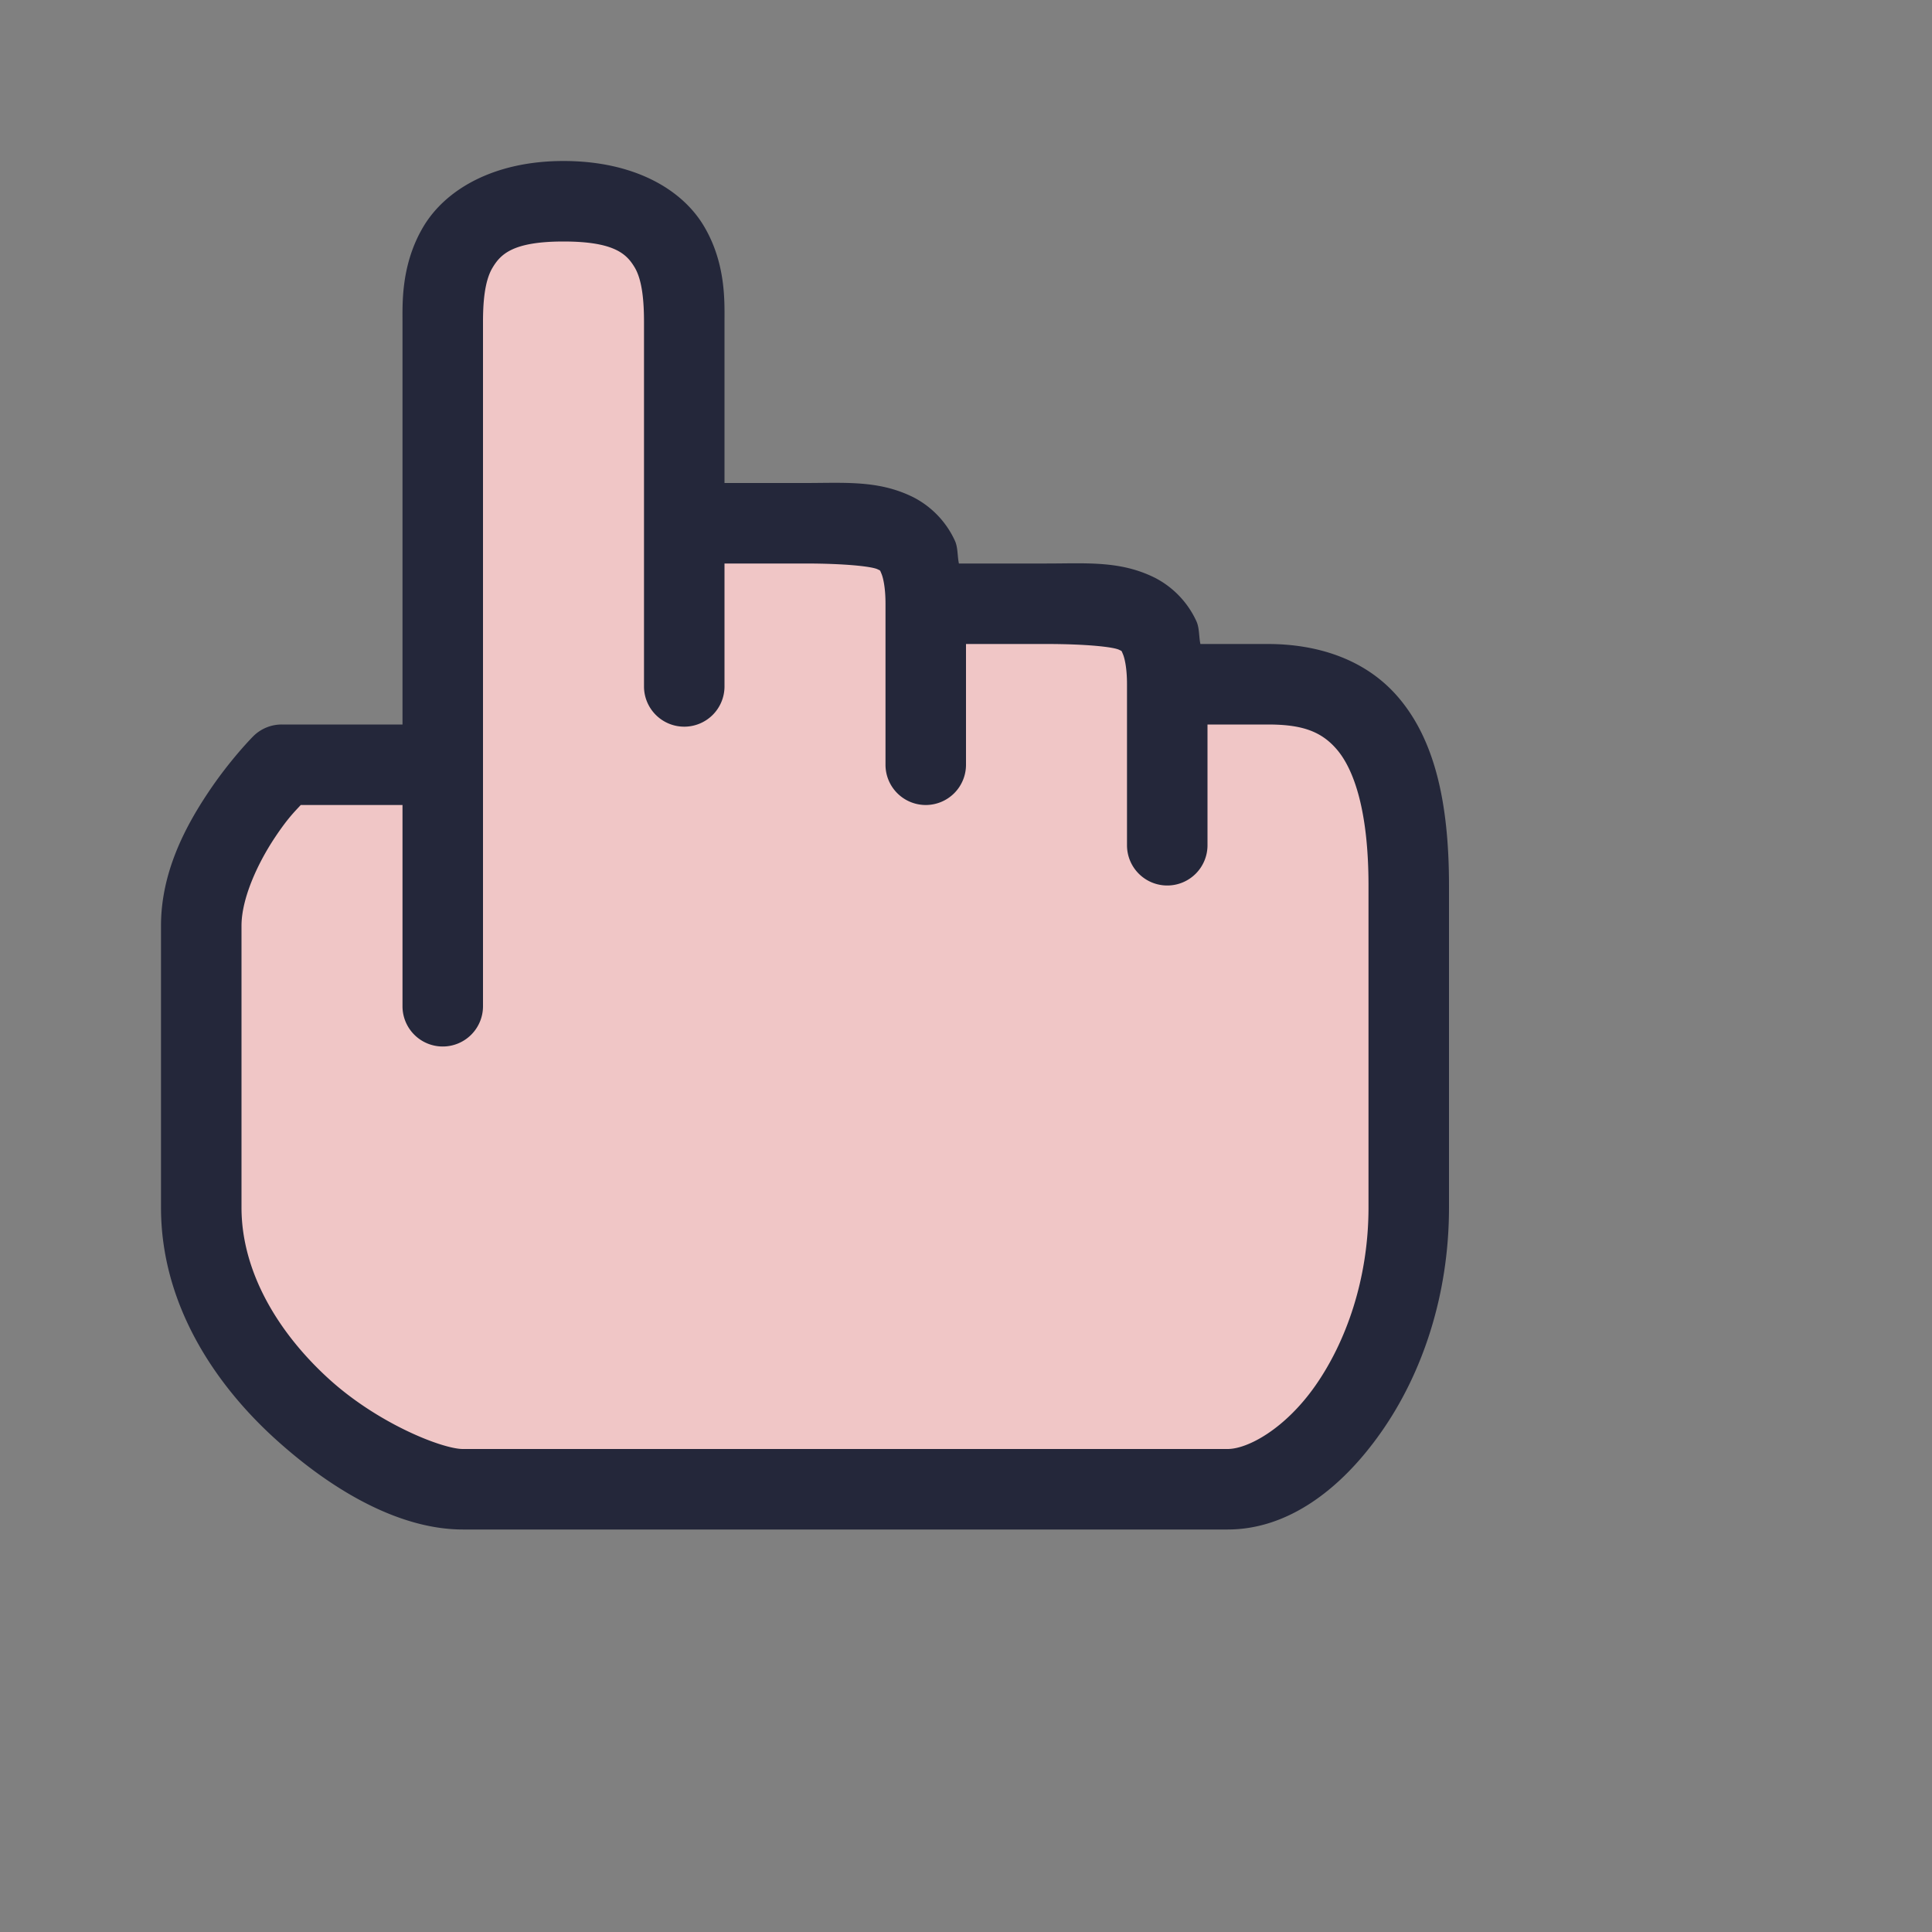 <svg xmlns:xlink="http://www.w3.org/1999/xlink" viewBox="0 0 24 24"><rect x="0" y="0" width="24" height="24" fill="#808080" stroke="none"/><defs><linearGradient id="a"><stop offset="0" style="stop-color:#eceff4;stop-opacity:1"/><stop offset="1" style="stop-color:#d8dee9;stop-opacity:1"/></linearGradient><linearGradient xlink:href="#a" id="b" x1="23" x2="24" y1="207.027" y2="207.027" gradientTransform="translate(-15 -200)" gradientUnits="userSpaceOnUse"/><linearGradient xlink:href="#a" id="c" x1="26" x2="27" y1="208.5" y2="208.5" gradientTransform="translate(-15 -200)" gradientUnits="userSpaceOnUse"/><linearGradient xlink:href="#a" id="d" x1="29" x2="30" y1="209.5" y2="209.5" gradientTransform="translate(-15 -200)" gradientUnits="userSpaceOnUse"/><linearGradient xlink:href="#a" id="e" x1="20" x2="21" y1="211" y2="211" gradientTransform="translate(-15 -200)" gradientUnits="userSpaceOnUse"/></defs><path d="M2.5 15c0 2 2.25 3.5 3.25 3.5h9.5c1 0 2.25-1.5 2.25-3.5v-4c0-2-.75-2.5-1.75-2.5H14.5c0-1-.5-1-1.5-1h-1.5c0-1-.5-1-1.5-1H8.5V4c0-.5 0-1.5-1.5-1.5S5.5 3.529 5.5 4v5.5h-2s-1 1-1 2z" style="color:#f0c6c6;fill:#f0c6c6;fill-opacity:1;stroke-linecap:round;stroke-linejoin:round;-inkscape-stroke:none"/><path d="M7 2c-.864 0-1.466.353-1.742.818C4.982 3.284 5 3.764 5 4v5H3.5a.5.5 0 0 0-.354.146s-.284.284-.562.702C2.306 10.265 2 10.833 2 11.5V15c0 1.188.655 2.18 1.414 2.87S5 19 5.75 19h9.5c.75 0 1.411-.5 1.91-1.213.5-.713.84-1.683.84-2.787v-4c0-1.062-.19-1.811-.615-2.32C16.96 8.17 16.333 8 15.75 8h-.838c-.02-.09-.011-.197-.049-.281a1.14 1.14 0 0 0-.515-.541C13.918 6.963 13.5 7 13 7h-1.088c-.02-.09-.011-.197-.049-.281a1.14 1.14 0 0 0-.515-.541C10.918 5.963 10.5 6 10 6H9V4c0-.25.02-.731-.258-1.195S7.862 2 7 2m0 1c.639 0 .786.16.883.32.097.161.117.43.117.68v4.527a.5.5 0 0 0 .5.5.5.5 0 0 0 .5-.5V7h1c.5 0 .831.037.902.072.036.018.027.006.047.053.02.046.051.167.051.375v2a.5.5 0 0 0 .5.5.5.5 0 0 0 .5-.5V8h1c.5 0 .831.037.902.072.036.018.027.006.047.053.02.046.051.167.051.375v2a.5.5 0 0 0 .5.5.5.5 0 0 0 .5-.5V9h.75c.417 0 .665.08.865.32.2.241.385.742.385 1.68v4c0 .896-.284 1.676-.66 2.213S15.5 18 15.25 18h-9.5c-.25 0-1.048-.31-1.664-.87S3 15.814 3 15v-3.5c0-.333.194-.765.416-1.098.162-.243.247-.322.32-.402H5v2.5a.5.5 0 0 0 .5.5.5.5 0 0 0 .5-.5V4c0-.236.018-.505.117-.672C6.217 3.161 6.364 3 7 3" style="color:#f0c6c6;fill:#24273a;fill-opacity:1;stroke-linecap:round;stroke-linejoin:round;-inkscape-stroke:none"/><path d="M8.5 5.528v3" style="color:#f0c6c6;fill:url(#b);fill-opacity:1;stroke-linecap:round;-inkscape-stroke:none"/><path d="M11.5 7.5v2" style="color:#f0c6c6;fill:url(#c);fill-opacity:1;stroke-linecap:round;-inkscape-stroke:none"/><path d="M14.5 8.5v2" style="color:#f0c6c6;fill:url(#d);fill-opacity:1;stroke-linecap:round;-inkscape-stroke:none"/><path d="M5.5 9.5v3" style="color:#f0c6c6;fill:url(#e);fill-opacity:1;stroke-linecap:round;-inkscape-stroke:none"/></svg>